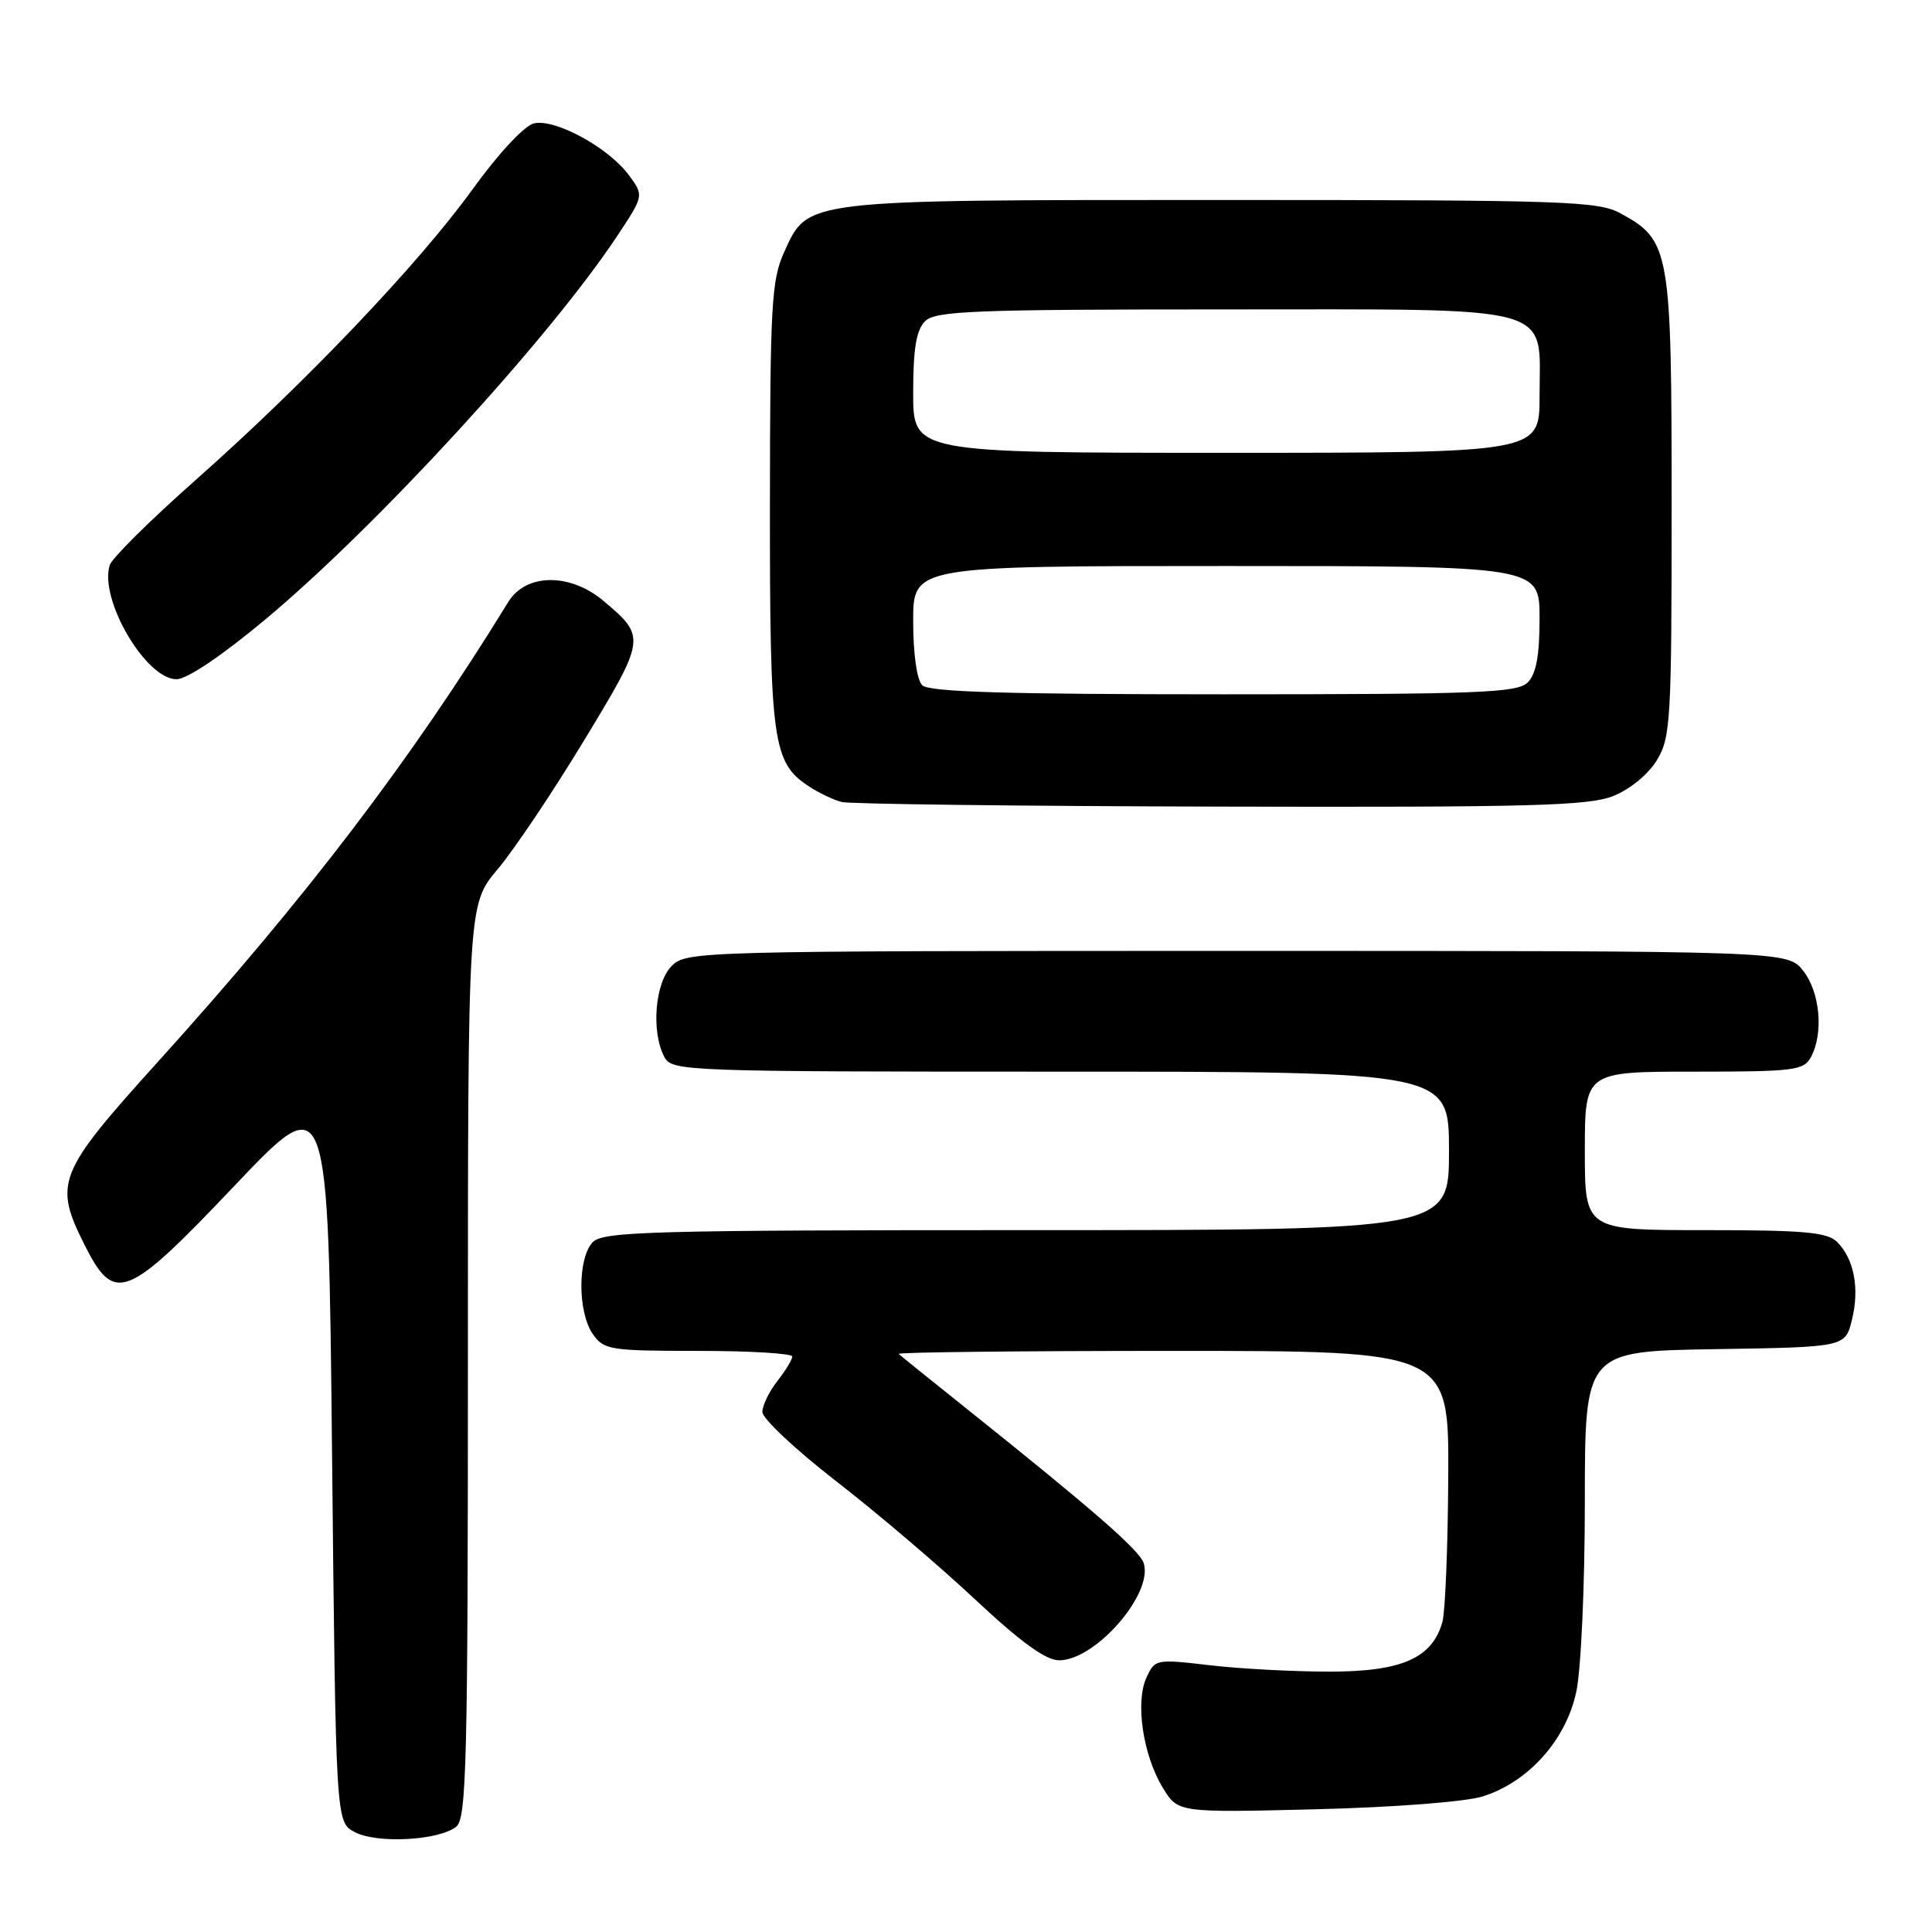 <?xml version="1.0" encoding="UTF-8" standalone="no"?>
<!DOCTYPE svg PUBLIC "-//W3C//DTD SVG 1.1//EN" "http://www.w3.org/Graphics/SVG/1.1/DTD/svg11.dtd" >
<svg xmlns="http://www.w3.org/2000/svg" xmlns:xlink="http://www.w3.org/1999/xlink" version="1.1" viewBox="0 0 256 256">
 <g >
 <path fill="currentColor"
d=" M 60.47 242.03 C 61.81 240.91 62.00 233.40 62.00 180.31 C 62.00 119.86 62.00 119.86 65.94 115.18 C 68.11 112.61 73.27 104.92 77.40 98.10 C 85.60 84.57 85.63 84.39 79.95 79.61 C 75.53 75.89 69.69 75.96 67.36 79.75 C 54.46 100.73 40.60 118.92 20.92 140.70 C 7.57 155.48 7.07 156.74 11.25 165.04 C 15.18 172.83 16.77 172.19 31.12 157.07 C 43.50 144.03 43.50 144.03 44.00 192.74 C 44.50 241.44 44.50 241.44 47.00 242.76 C 49.96 244.33 58.24 243.87 60.47 242.03 Z  M 196.48 238.03 C 202.52 236.13 207.50 230.56 208.86 224.20 C 209.50 221.25 210.00 210.06 210.00 198.97 C 210.00 179.05 210.00 179.05 227.25 178.77 C 244.50 178.50 244.50 178.50 245.39 174.89 C 246.42 170.72 245.68 166.82 243.43 164.57 C 242.13 163.27 239.07 163.00 225.93 163.00 C 210.00 163.00 210.00 163.00 210.00 152.50 C 210.00 142.00 210.00 142.00 224.46 142.00 C 237.74 142.00 239.01 141.84 239.96 140.07 C 241.66 136.90 241.17 131.48 238.93 128.63 C 236.85 126.00 236.85 126.00 163.93 126.00 C 92.33 126.00 90.96 126.04 89.00 128.00 C 86.78 130.22 86.26 136.75 88.04 140.07 C 89.04 141.94 90.68 142.00 140.54 142.00 C 192.00 142.00 192.00 142.00 192.00 152.50 C 192.00 163.00 192.00 163.00 136.07 163.00 C 86.56 163.00 79.96 163.18 78.57 164.57 C 76.53 166.61 76.52 173.87 78.56 176.78 C 80.02 178.87 80.83 179.00 92.56 179.00 C 99.40 179.00 104.99 179.34 104.98 179.75 C 104.97 180.16 104.08 181.62 103.00 183.00 C 101.92 184.38 101.03 186.21 101.02 187.09 C 101.01 187.96 105.39 192.07 110.75 196.23 C 116.11 200.38 124.40 207.43 129.16 211.89 C 135.24 217.58 138.57 220.00 140.34 220.00 C 145.15 220.00 152.83 211.19 151.55 207.14 C 151.00 205.42 145.02 200.20 128.07 186.65 C 123.36 182.89 119.31 179.62 119.08 179.40 C 118.85 179.18 135.17 179.00 155.33 179.00 C 192.00 179.00 192.00 179.00 191.90 195.75 C 191.85 204.96 191.50 213.58 191.13 214.91 C 189.78 219.72 185.74 221.50 176.18 221.50 C 171.41 221.50 164.25 221.12 160.27 220.65 C 153.16 219.82 153.03 219.84 151.90 222.32 C 150.41 225.58 151.46 232.58 154.07 236.88 C 156.09 240.19 156.09 240.19 174.29 239.74 C 184.77 239.48 194.19 238.75 196.48 238.03 Z  M 213.78 105.47 C 216.00 104.58 218.42 102.59 219.55 100.72 C 221.37 97.72 221.50 95.46 221.50 67.00 C 221.50 33.05 221.29 31.85 214.73 28.27 C 211.77 26.65 207.44 26.50 162.00 26.50 C 106.15 26.50 107.09 26.39 103.90 33.42 C 102.23 37.09 102.04 40.45 102.02 66.78 C 102.00 98.29 102.38 101.05 107.16 104.18 C 108.49 105.06 110.46 106.00 111.54 106.27 C 112.62 106.54 135.20 106.82 161.73 106.88 C 202.87 106.98 210.52 106.78 213.78 105.47 Z  M 35.17 82.07 C 49.91 69.77 72.73 44.91 81.74 31.33 C 85.33 25.92 85.33 25.92 83.33 23.21 C 80.60 19.52 73.48 15.66 70.71 16.36 C 69.44 16.69 65.97 20.43 62.59 25.12 C 55.45 35.01 40.33 50.87 25.78 63.73 C 19.89 68.95 14.83 73.96 14.54 74.88 C 13.11 79.39 19.31 90.00 23.39 90.00 C 24.78 90.00 29.40 86.89 35.17 82.07 Z  M 122.20 90.80 C 121.49 90.09 121.00 86.64 121.00 82.30 C 121.00 75.00 121.00 75.00 162.50 75.00 C 204.00 75.00 204.00 75.00 204.00 81.93 C 204.00 86.89 203.55 89.30 202.43 90.43 C 201.05 91.80 196.00 92.00 162.13 92.00 C 133.34 92.00 123.09 91.69 122.20 90.80 Z  M 121.00 52.07 C 121.00 46.20 121.41 43.74 122.57 42.57 C 123.94 41.20 128.92 41.00 162.07 41.00 C 206.97 41.00 204.00 40.19 204.00 52.50 C 204.00 60.00 204.00 60.00 162.50 60.00 C 121.00 60.00 121.00 60.00 121.00 52.07 Z "/>
</g>
</svg>